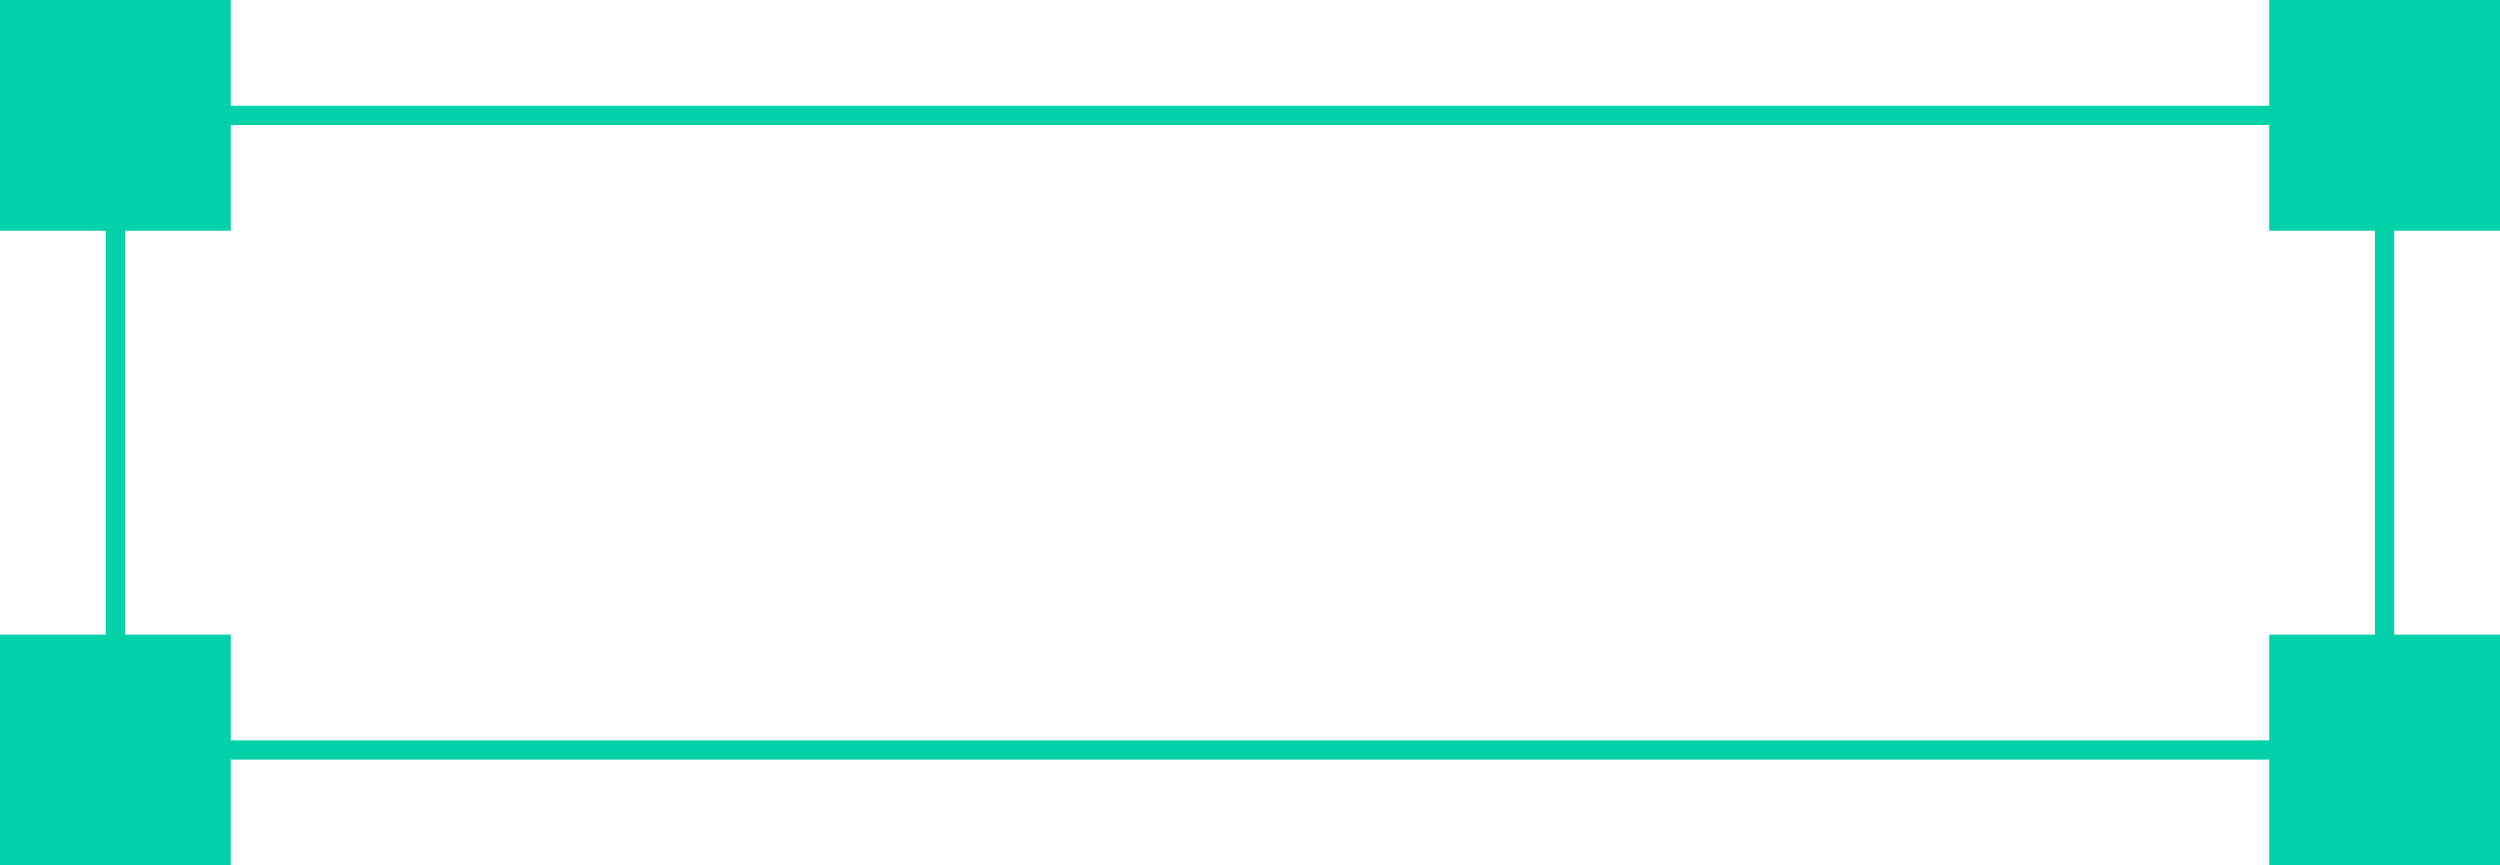 <svg width="130" height="45" viewBox="0 0 130 45" fill="none" xmlns="http://www.w3.org/2000/svg">
<rect x="6" y="6" width="118" height="33" stroke="#01D1A8" strokeWidth="2"/>
<rect width="12" height="12" fill="#01D1A8"/>
<rect x="118" width="12" height="12" fill="#01D1A8"/>
<rect y="33" width="12" height="12" fill="#01D1A8"/>
<rect x="118" y="33" width="12" height="12" fill="#01D1A8"/>
</svg>
